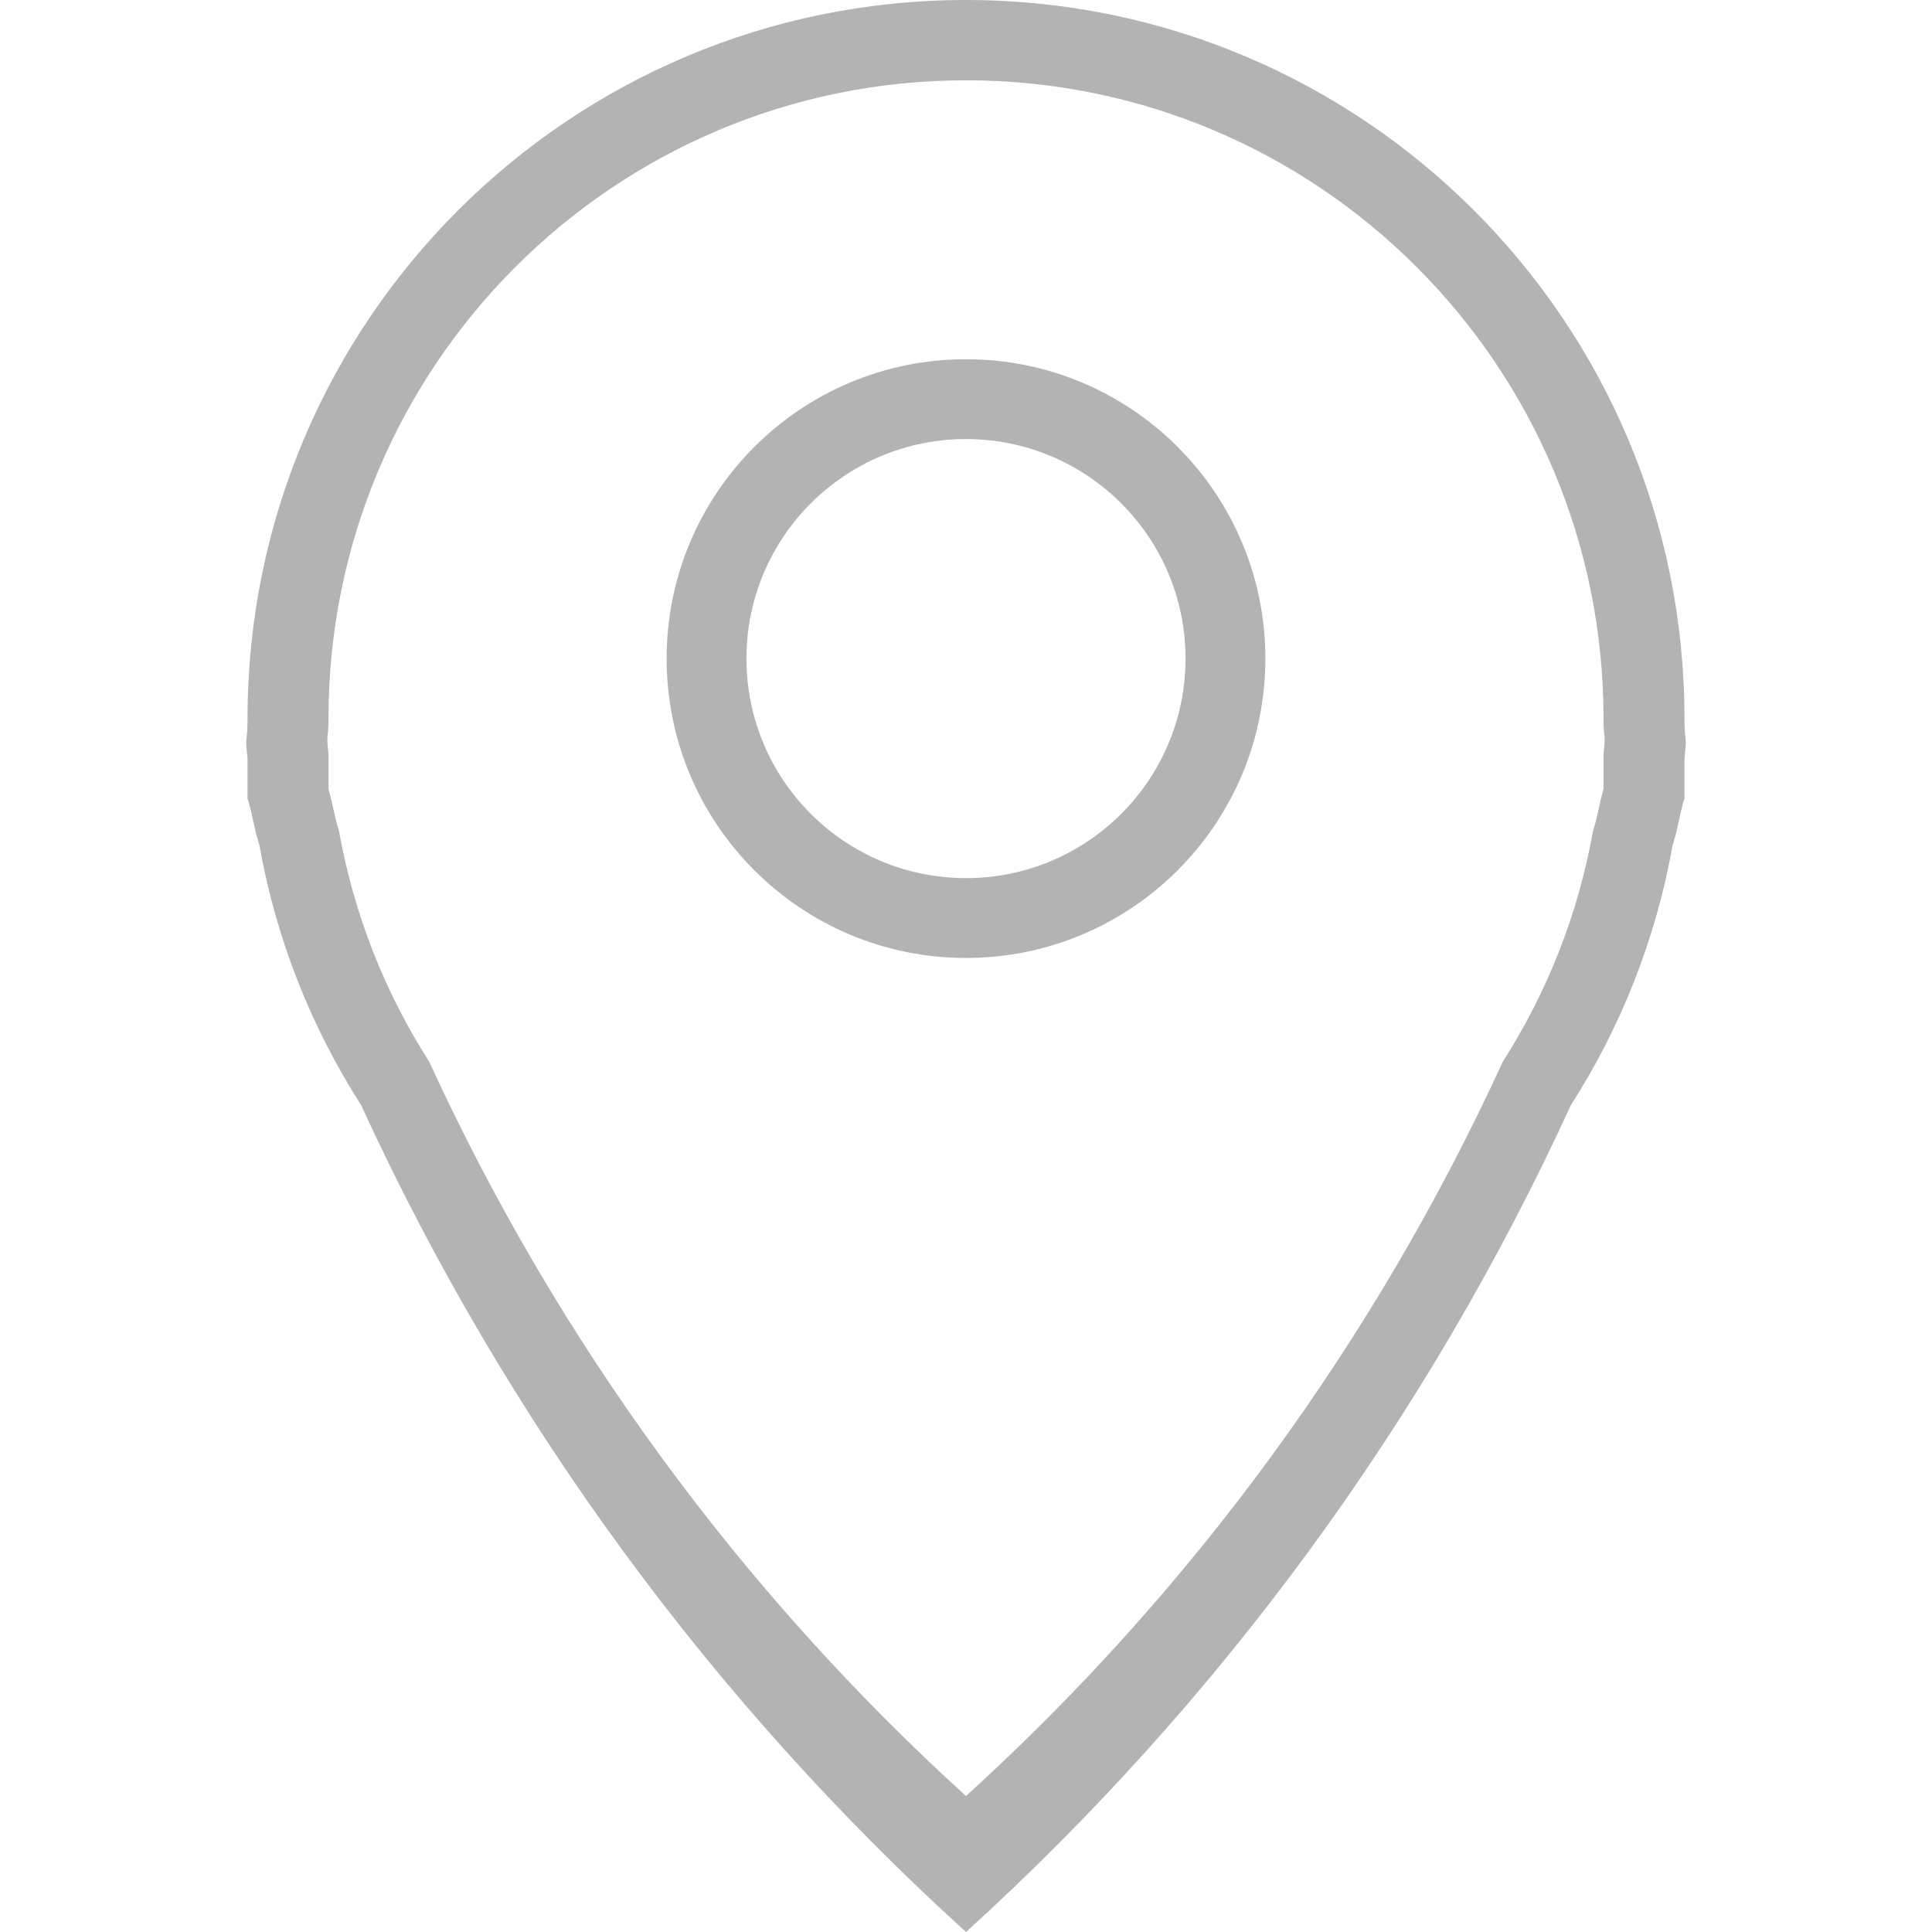 <?xml version="1.0" standalone="no"?><!DOCTYPE svg PUBLIC "-//W3C//DTD SVG 1.1//EN" "http://www.w3.org/Graphics/SVG/1.1/DTD/svg11.dtd"><svg t="1521431508309" class="icon" style="" viewBox="0 0 1024 1024" version="1.1" xmlns="http://www.w3.org/2000/svg" p-id="1986" xmlns:xlink="http://www.w3.org/1999/xlink" width="200" height="200"><defs><style type="text/css"></style></defs><path d="M892.803 401.959l0 21.156c-2.581 8.357-3.491 16.396-6.241 24.689-8.907 50.054-27.524 96.66-53.947 137.914-76.689 167.172-186.107 316.172-320.615 438.283C377.492 901.889 268.096 752.89 191.385 585.717c-26.423-41.232-45.041-87.839-53.926-137.914C134.709 439.51 133.799 431.471 131.197 423.114l0-21.156c-1.544-13.899 0-6.833 0-21.156 0-210.309 170.494-380.803 380.803-380.803s380.803 170.494 380.803 380.803C892.803 395.125 894.347 388.059 892.803 401.959zM849.899 380.739c0-186.763-151.263-338.174-337.899-338.174S174.101 193.977 174.101 380.739c0 12.715-1.375 6.452 0 18.786l0 18.786c2.285 7.426 3.089 14.576 5.543 21.938 7.891 44.448 24.414 85.85 47.854 122.492 68.079 148.45 165.163 280.757 284.502 389.181 119.361-108.423 216.444-240.752 284.502-389.181 23.419-36.621 39.963-78.022 47.854-122.492 2.454-7.362 3.258-14.513 5.543-21.938l0-18.786C851.274 387.192 849.899 393.454 849.899 380.739zM512 507.737c-87.627 0-158.668-71.041-158.668-158.668s71.041-158.668 158.668-158.668 158.668 71.041 158.668 158.668S599.627 507.737 512 507.737zM512 232.713c-64.25 0-116.356 52.085-116.356 116.356s52.107 116.356 116.356 116.356c64.271 0 116.356-52.085 116.356-116.356S576.271 232.713 512 232.713z" p-id="1987" fill="#b3b3b3"></path></svg>